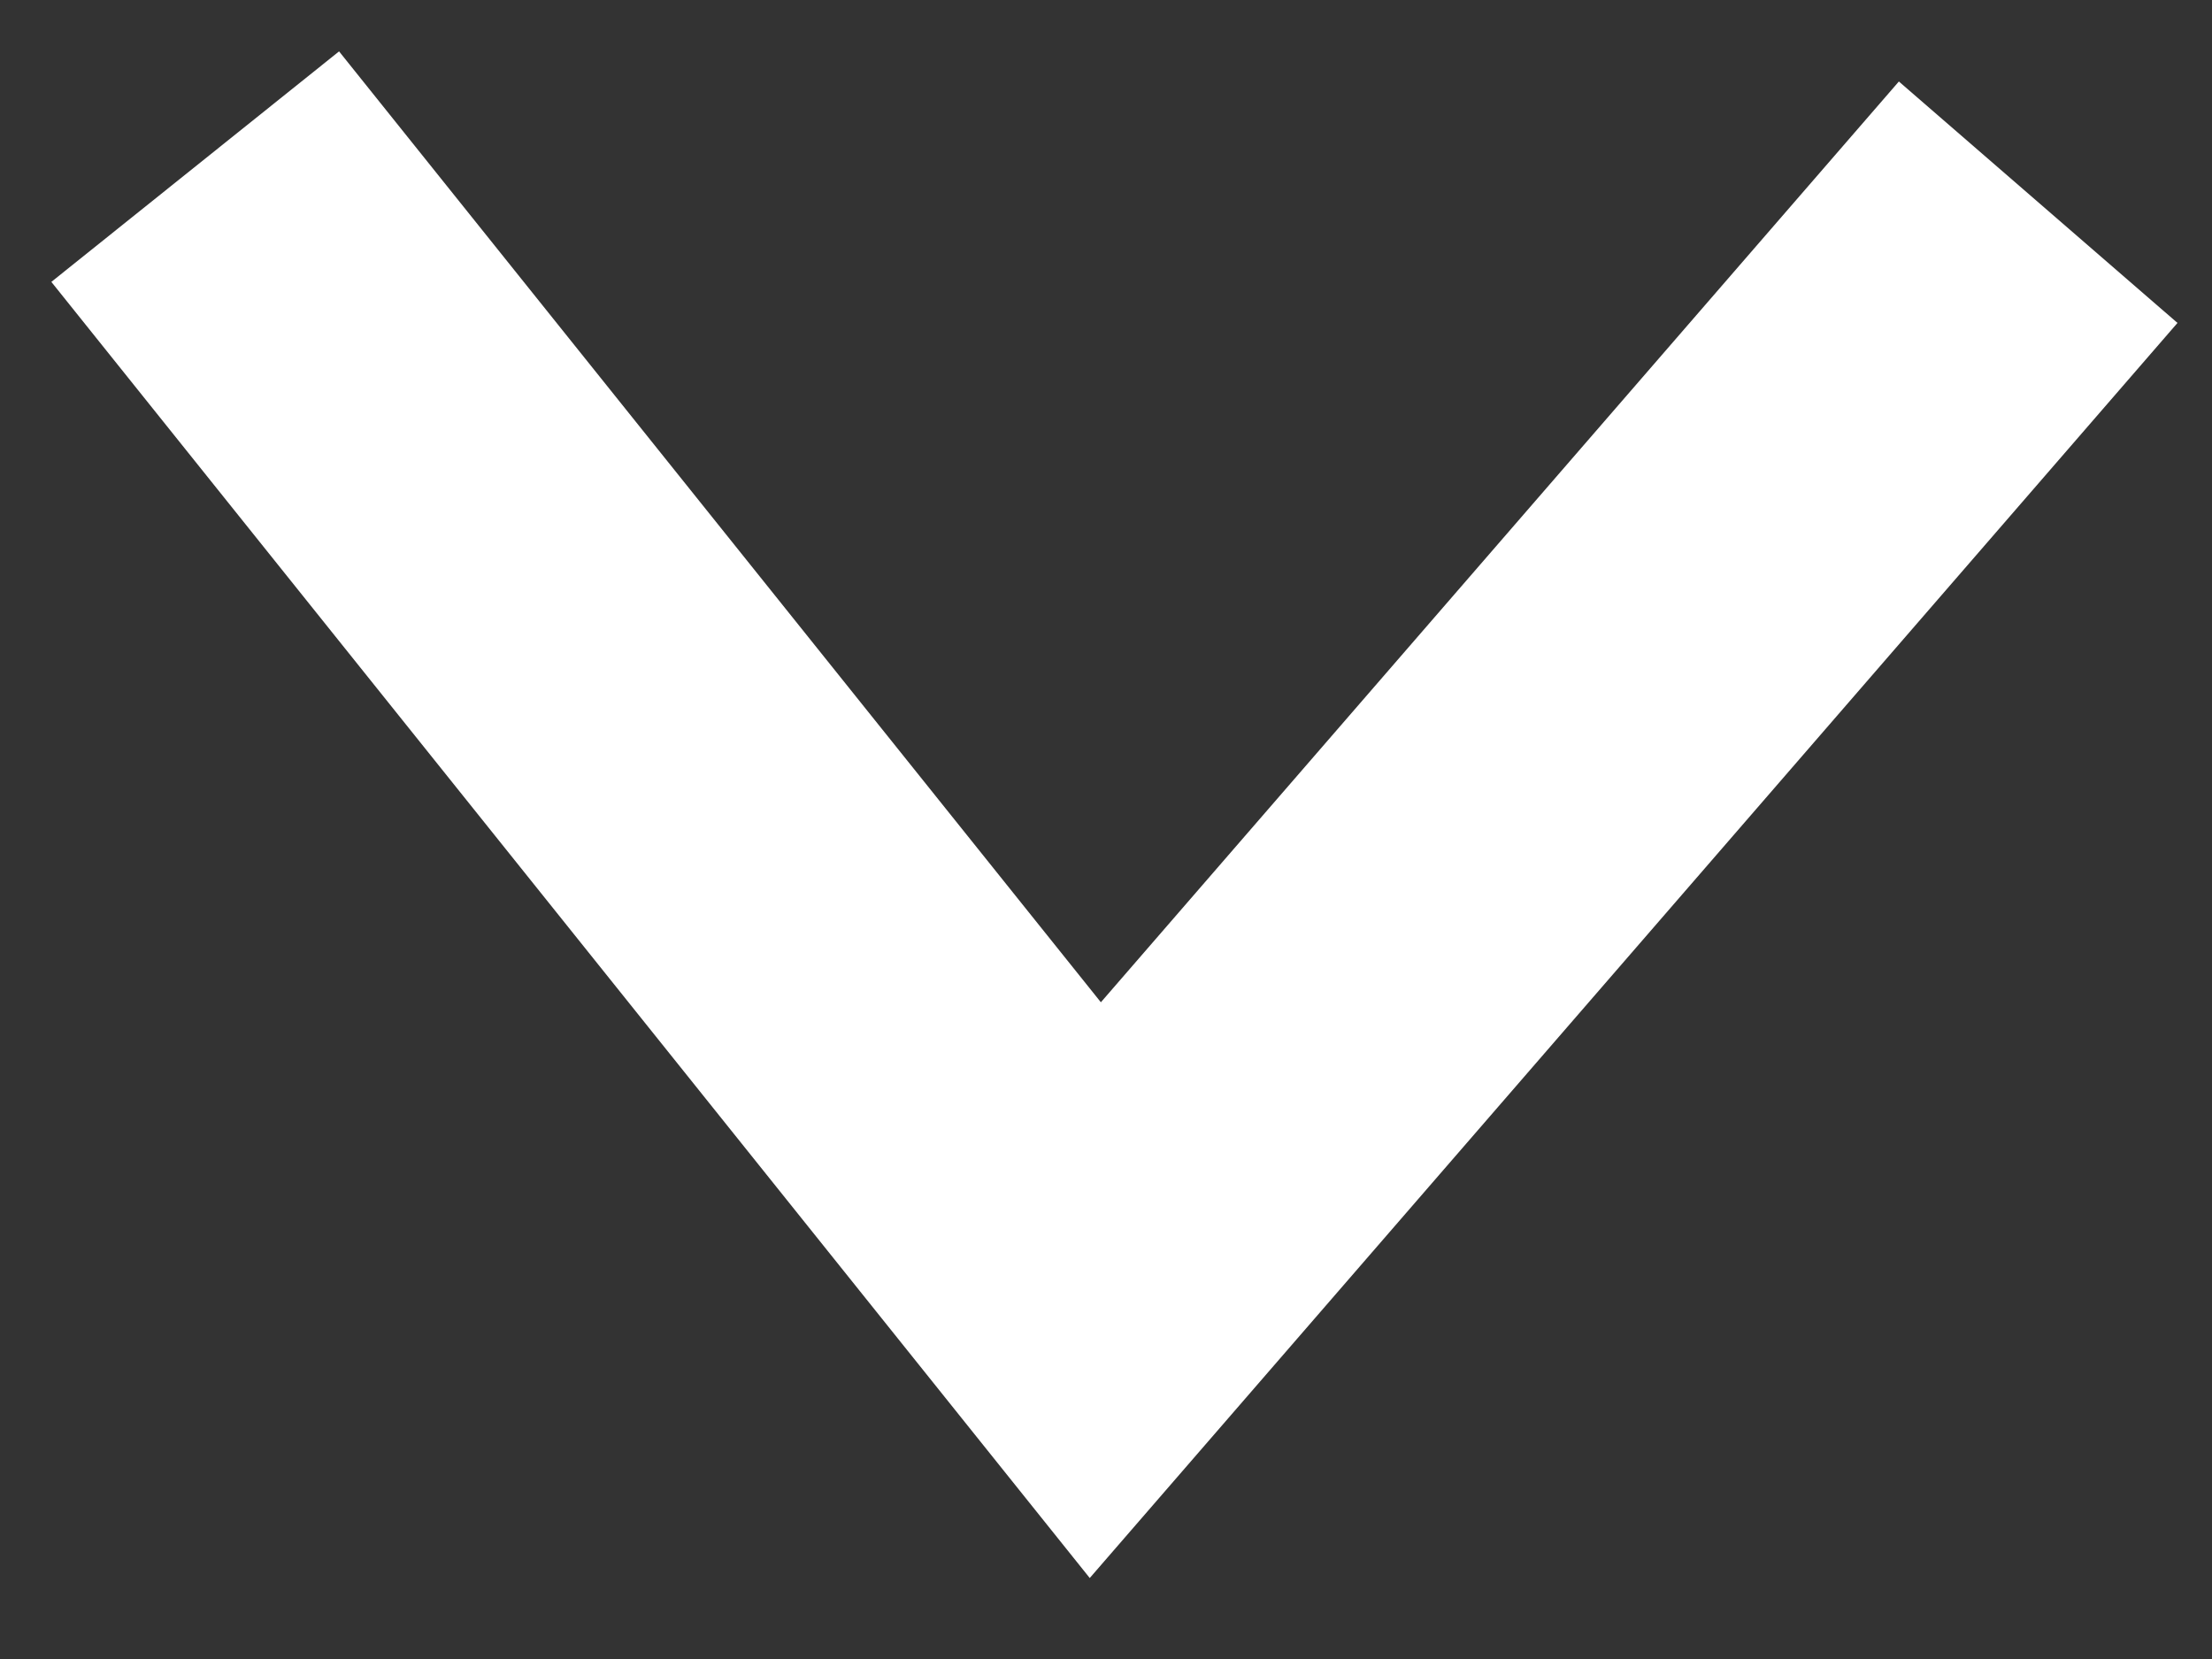 <svg width="12" height="9" viewBox="0 0 12 9" fill="none" xmlns="http://www.w3.org/2000/svg">
<rect x="0" y="0" width="12" height="9" fill="#333333" stroke="none"/>
<path d="M11.057 1.097L5.942 6.999L1.059 0.904" stroke="white" stroke-width="2"/>
</svg>
